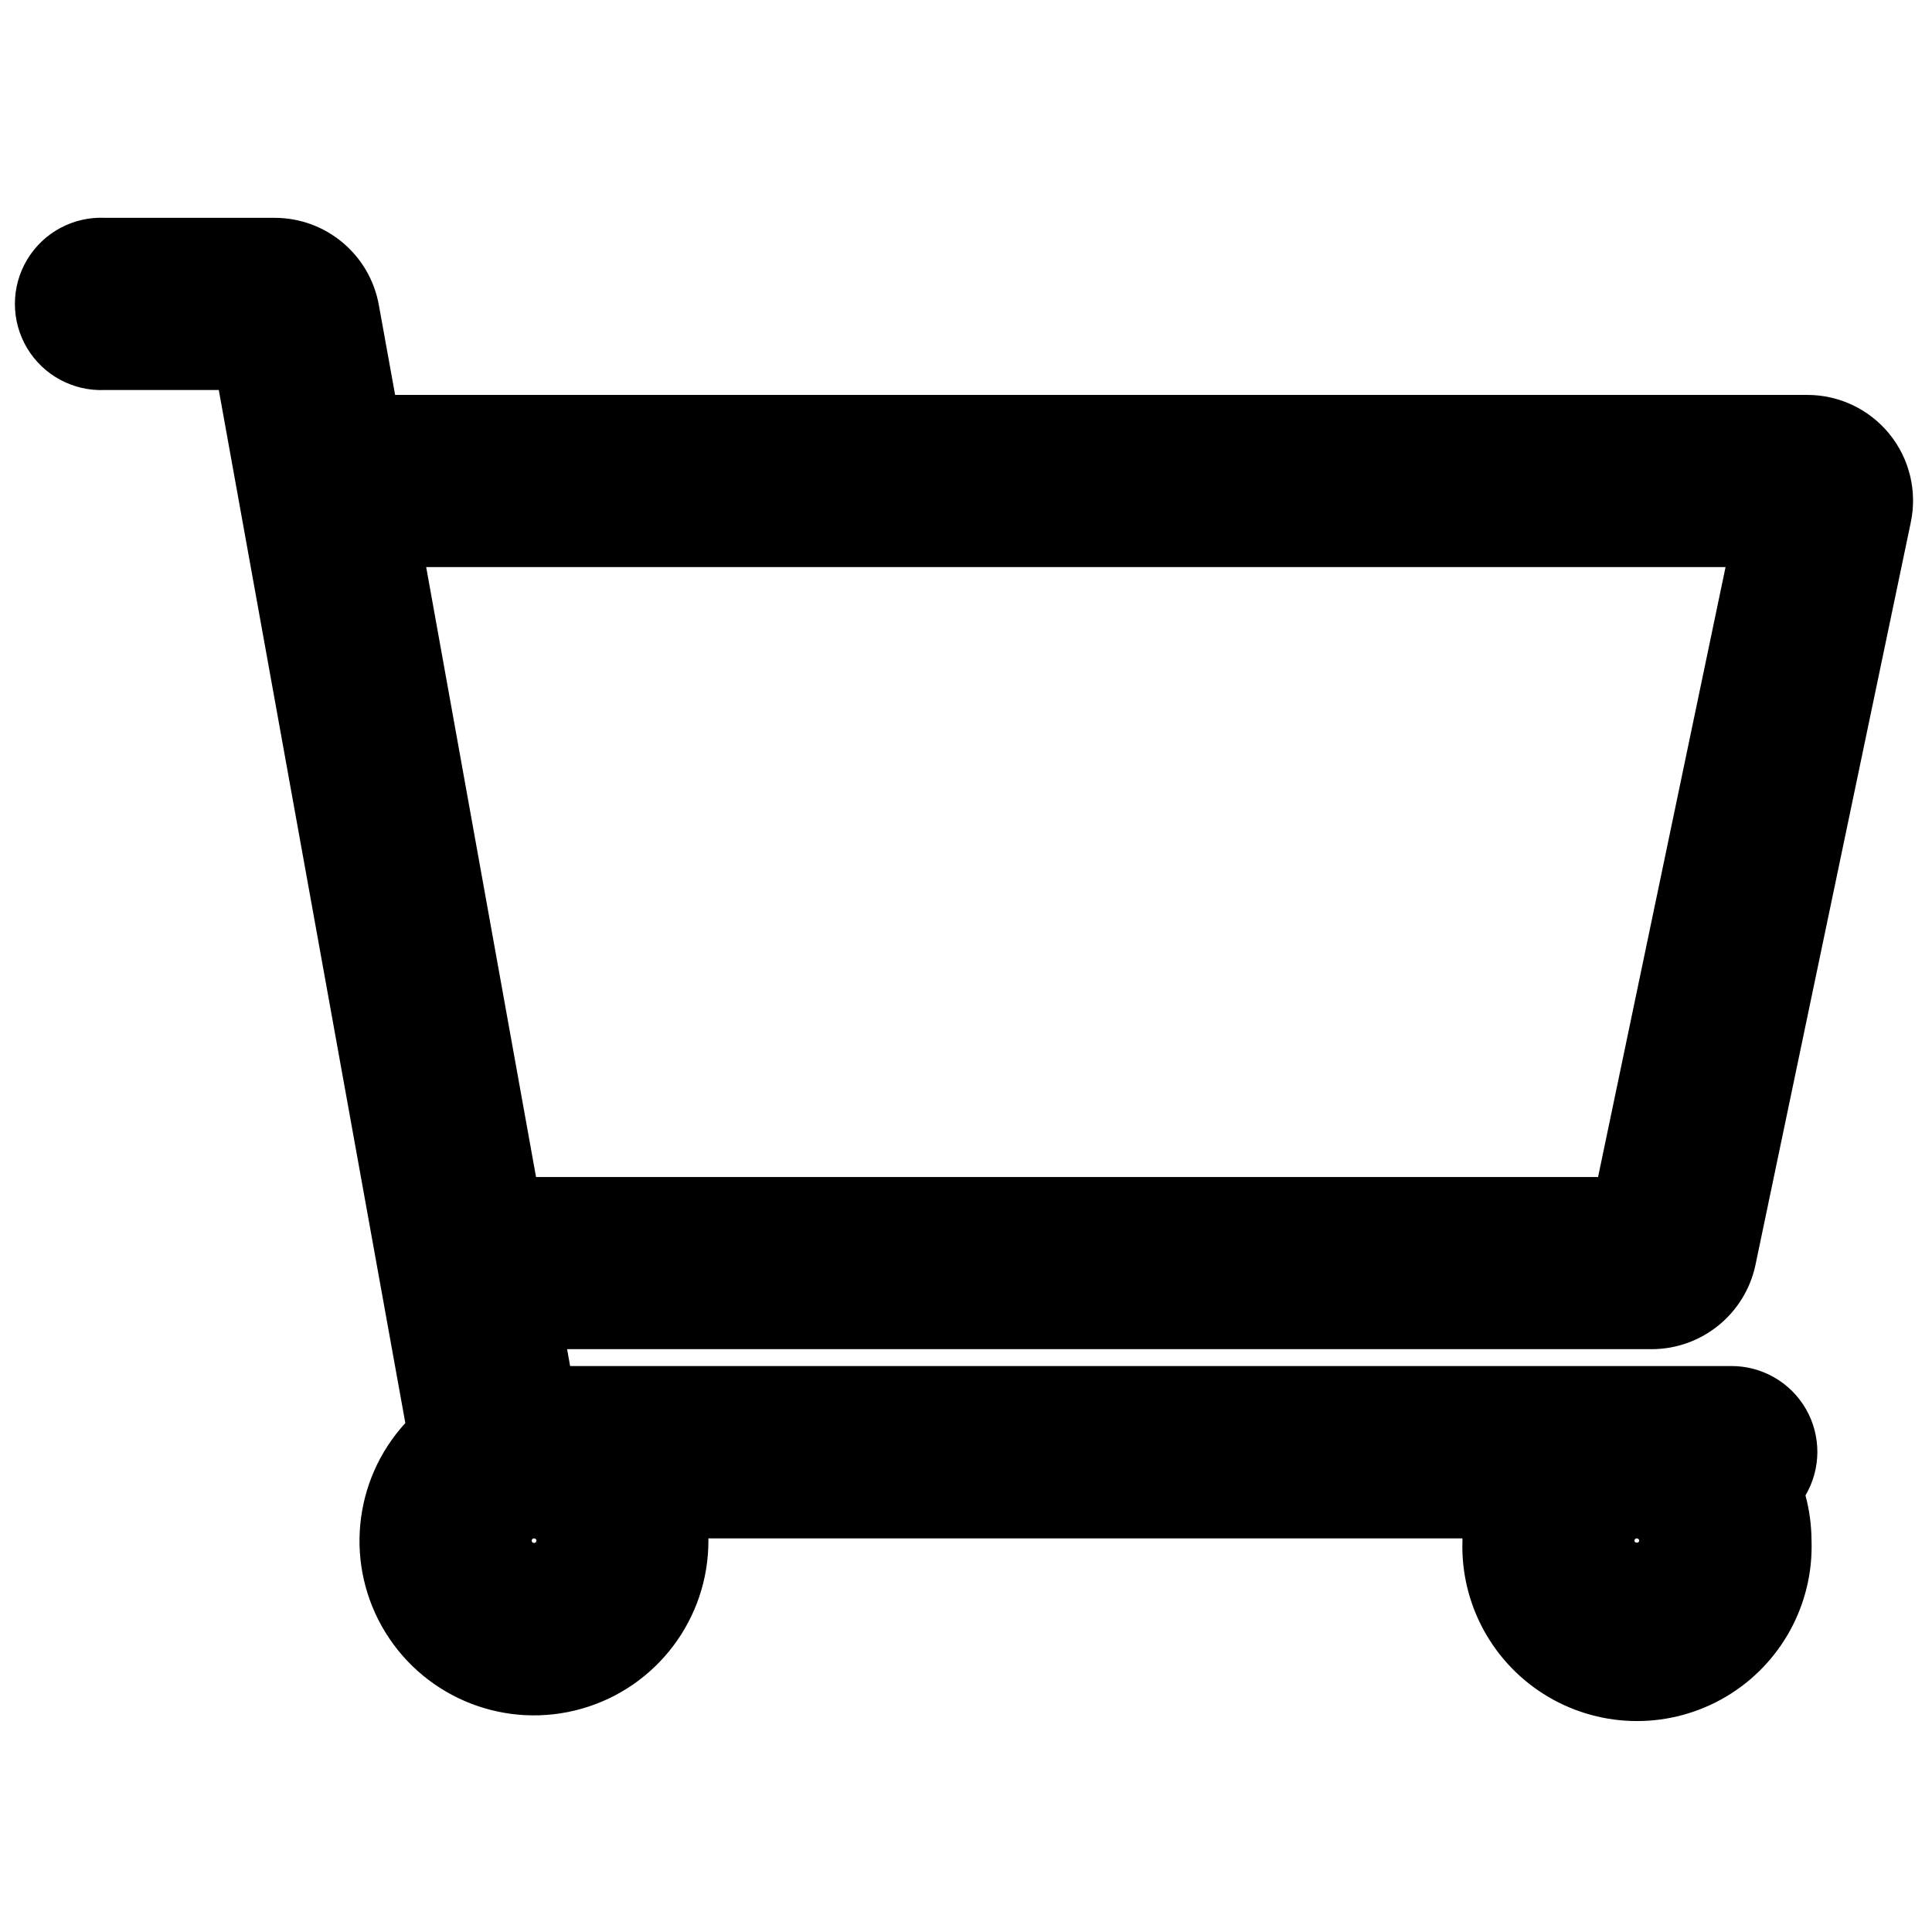 <?xml version="1.0" encoding="UTF-8"?>
<svg width="100px" height="100px" viewBox="0 0 100 100" version="1.1" xmlns="http://www.w3.org/2000/svg" xmlns:xlink="http://www.w3.org/1999/xlink">
    <!-- Generator: Sketch 57.1 (83088) - https://sketch.com -->
    <title>bold/cart-bold</title>
    <desc>Created with Sketch.</desc>
    <g id="bold/cart" stroke="none" stroke-width="1" fill="none" fill-rule="evenodd">
        <path d="M90.863,65.471 L98.902,27.039 C99.242,25.424 98.835,23.742 97.794,22.461 C96.753,21.181 95.19,20.438 93.539,20.441 L20.451,20.441 L19.608,15.784 C19.138,13.174 16.867,11.275 14.216,11.275 L5.441,11.275 C3.799,11.197 2.248,12.03 1.404,13.44 C0.56,14.85 0.56,16.61 1.404,18.021 C2.248,19.431 3.799,20.263 5.441,20.186 L11.324,20.186 L20.98,73.657 C18.251,76.635 17.832,81.064 19.954,84.501 C22.076,87.938 26.223,89.548 30.109,88.442 C33.994,87.336 36.672,83.785 36.667,79.745 C36.667,79.745 36.667,79.667 36.667,79.627 L75.696,79.627 C75.696,79.627 75.696,79.706 75.696,79.745 C75.587,83.044 77.285,86.139 80.125,87.821 C82.965,89.502 86.496,89.502 89.336,87.821 C92.176,86.139 93.873,83.044 93.765,79.745 C93.761,78.954 93.656,78.166 93.451,77.402 C94.262,76.026 94.272,74.321 93.477,72.936 C92.682,71.551 91.205,70.7 89.608,70.706 L29.51,70.706 L29.353,69.833 L85.5,69.833 C88.092,69.825 90.327,68.007 90.863,65.471 Z M84.716,79.627 C84.749,79.625 84.781,79.636 84.805,79.658 C84.83,79.681 84.843,79.712 84.843,79.745 C84.843,79.882 84.598,79.882 84.598,79.745 C84.598,79.714 84.61,79.684 84.632,79.662 C84.655,79.64 84.684,79.627 84.716,79.627 Z M27.52,79.745 C27.52,79.714 27.532,79.684 27.554,79.662 C27.576,79.64 27.606,79.627 27.637,79.627 C27.67,79.625 27.703,79.636 27.727,79.658 C27.751,79.681 27.765,79.712 27.765,79.745 C27.765,79.902 27.52,79.902 27.52,79.745 L27.52,79.745 Z M27.745,60.922 L22.059,29.353 L89.314,29.353 L82.716,60.922 L27.745,60.922 Z" id="cart" fill="#000000"></path>
    </g>
</svg>